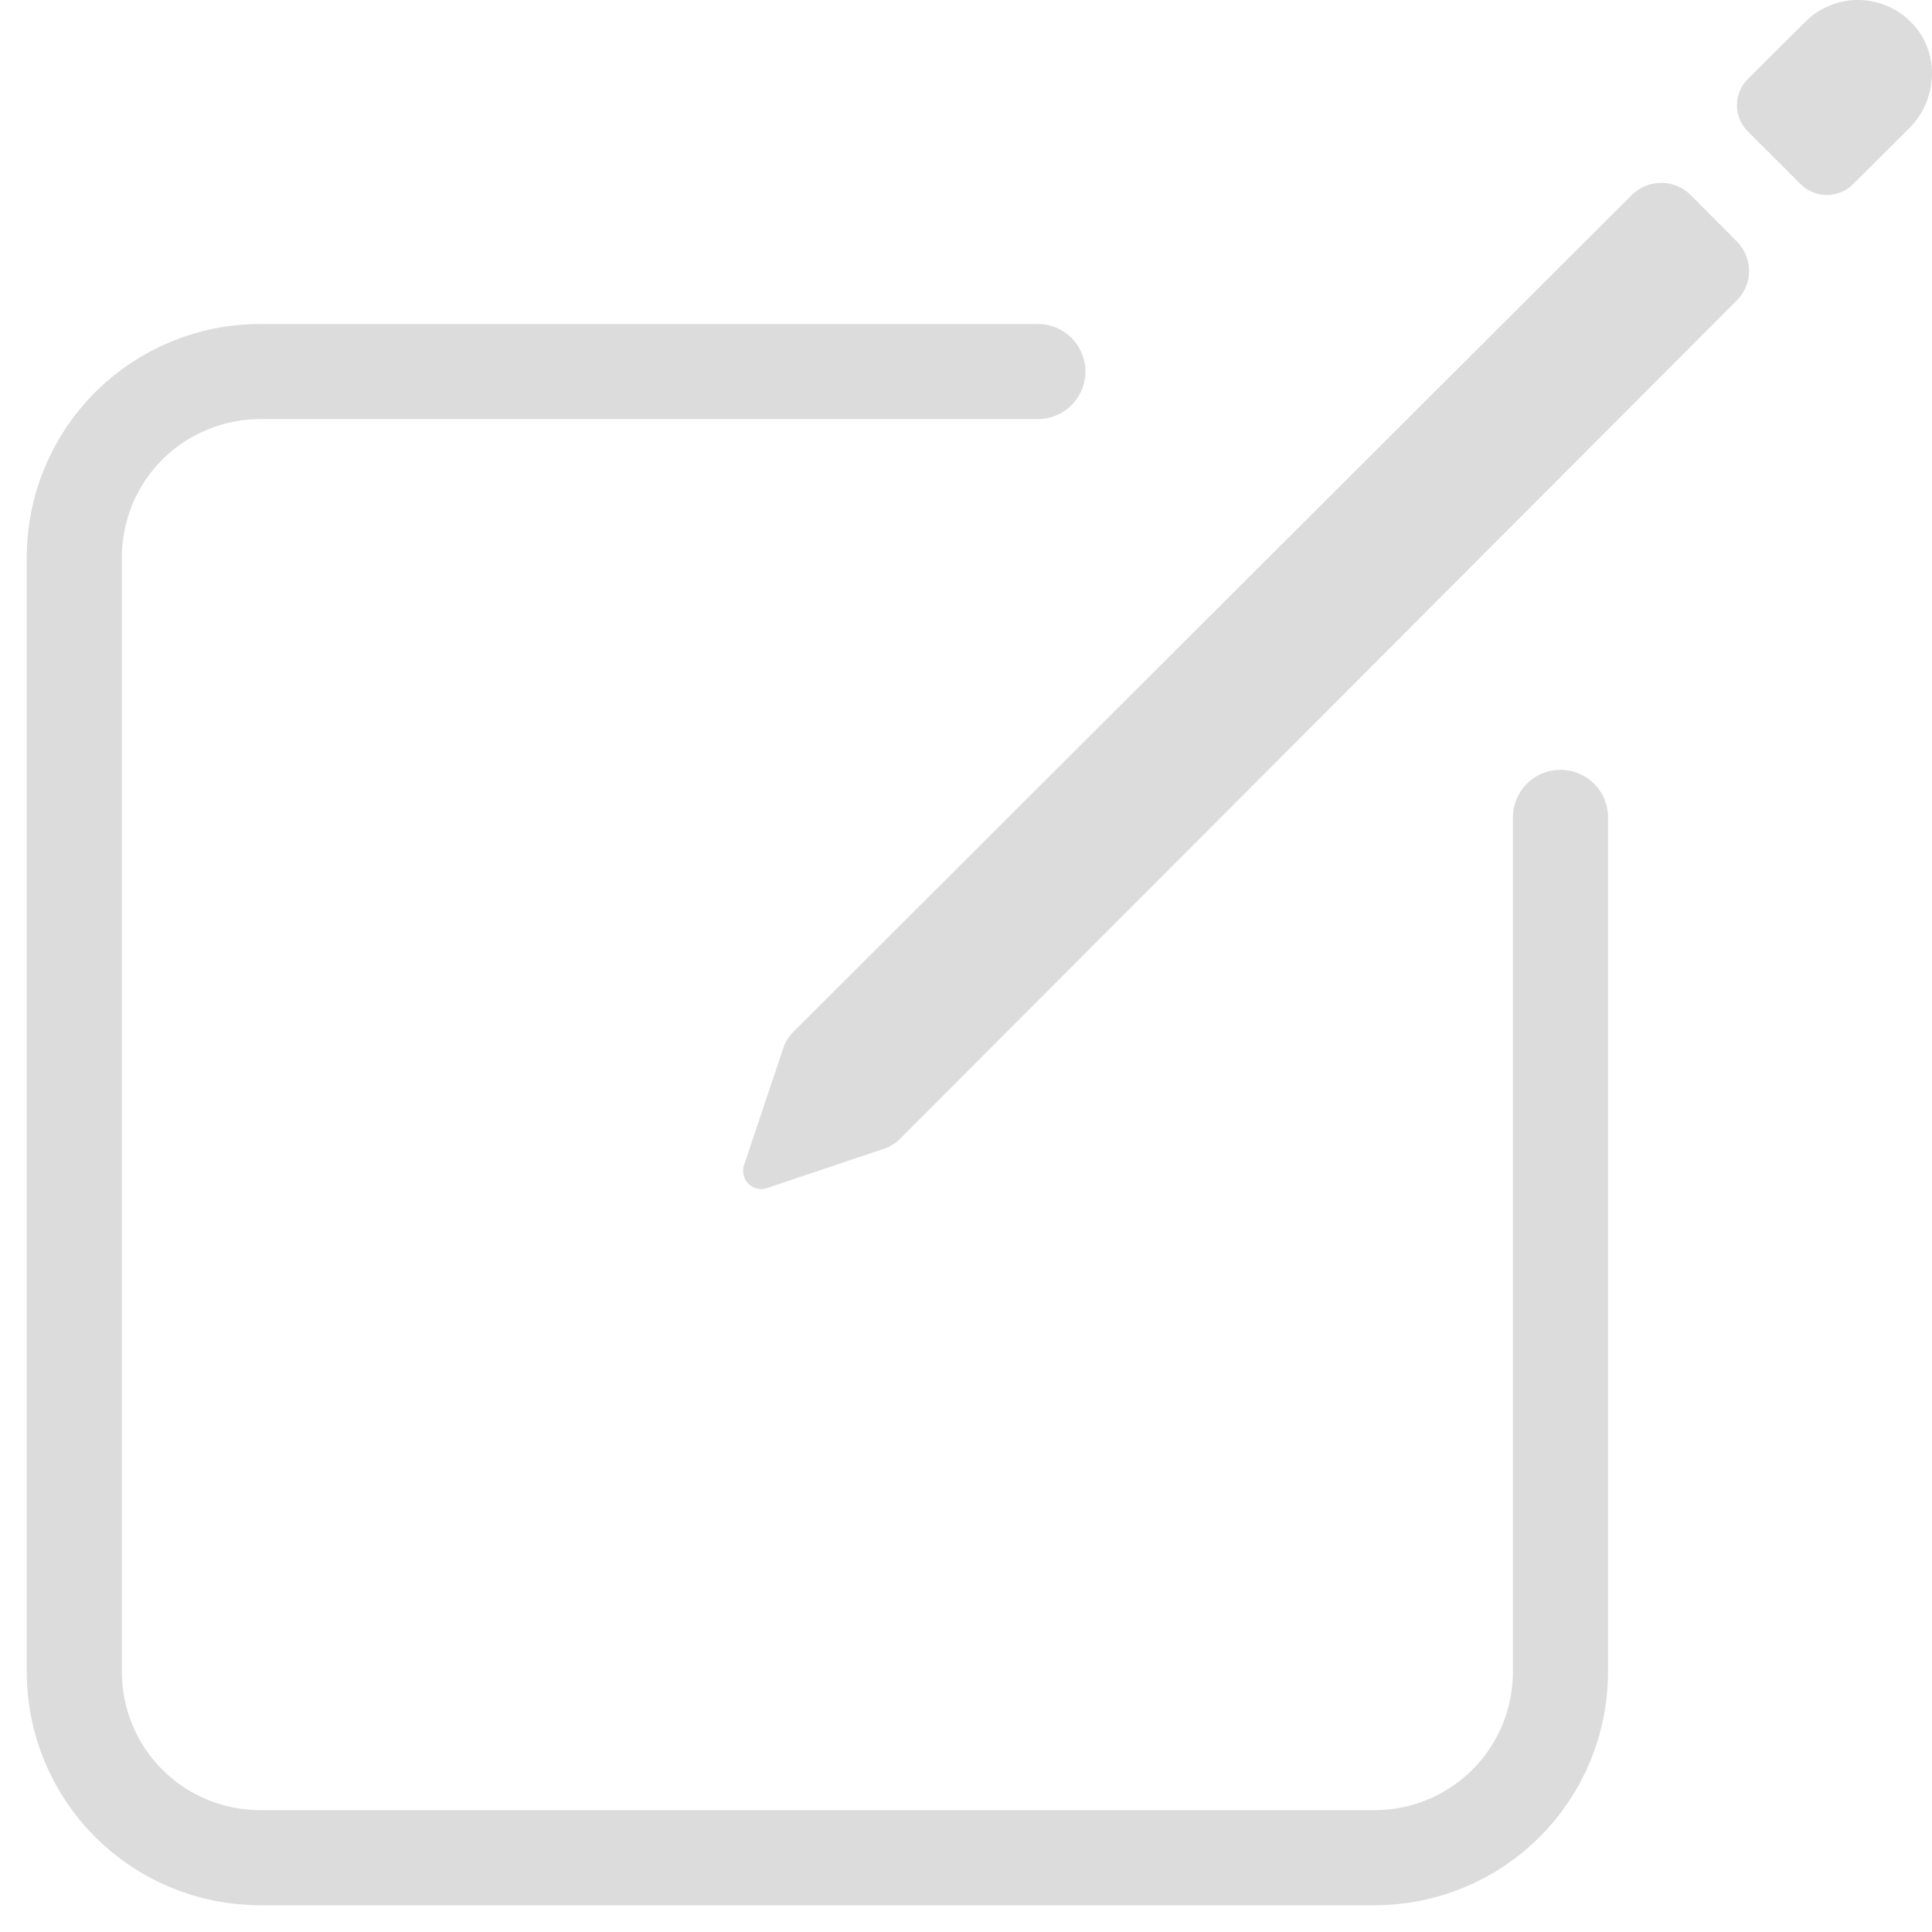 <svg width="26" height="26" viewBox="0 0 26 26" fill="none" xmlns="http://www.w3.org/2000/svg">
<path d="M21 11V22.5C21 22.828 20.935 23.154 20.81 23.457C20.684 23.76 20.5 24.036 20.268 24.268C20.036 24.5 19.76 24.684 19.457 24.81C19.153 24.936 18.828 25 18.5 25H3.5C2.837 25 2.201 24.737 1.732 24.268C1.263 23.799 1 23.163 1 22.5V7.5C1 6.837 1.263 6.201 1.732 5.732C2.201 5.264 2.837 5 3.5 5H13.967" stroke="#DCDCDC" stroke-width="1.28" stroke-linecap="round" stroke-linejoin="round"/>
<path d="M25.746 0.328C25.655 0.228 25.544 0.147 25.421 0.091C25.297 0.034 25.164 0.004 25.028 0C24.892 -0.003 24.758 0.021 24.631 0.072C24.506 0.122 24.391 0.197 24.295 0.293L23.522 1.063C23.428 1.156 23.375 1.283 23.375 1.416C23.375 1.549 23.428 1.676 23.522 1.769L24.231 2.477C24.277 2.524 24.332 2.561 24.393 2.586C24.454 2.611 24.519 2.624 24.585 2.624C24.651 2.624 24.716 2.611 24.777 2.586C24.838 2.561 24.893 2.524 24.939 2.477L25.693 1.727C26.074 1.346 26.11 0.726 25.746 0.328ZM21.959 2.625L10.676 13.887C10.608 13.956 10.558 14.04 10.532 14.133L10.01 15.688C9.998 15.73 9.997 15.774 10.008 15.817C10.018 15.86 10.04 15.899 10.072 15.93C10.103 15.961 10.142 15.983 10.184 15.994C10.227 16.005 10.272 16.004 10.314 15.991L11.867 15.469C11.96 15.443 12.044 15.393 12.113 15.325L23.375 4.041C23.479 3.936 23.538 3.794 23.538 3.646C23.538 3.497 23.479 3.355 23.375 3.25L22.753 2.625C22.648 2.52 22.505 2.461 22.356 2.461C22.207 2.461 22.064 2.52 21.959 2.625Z" fill="#DCDCDC"/>
</svg>
